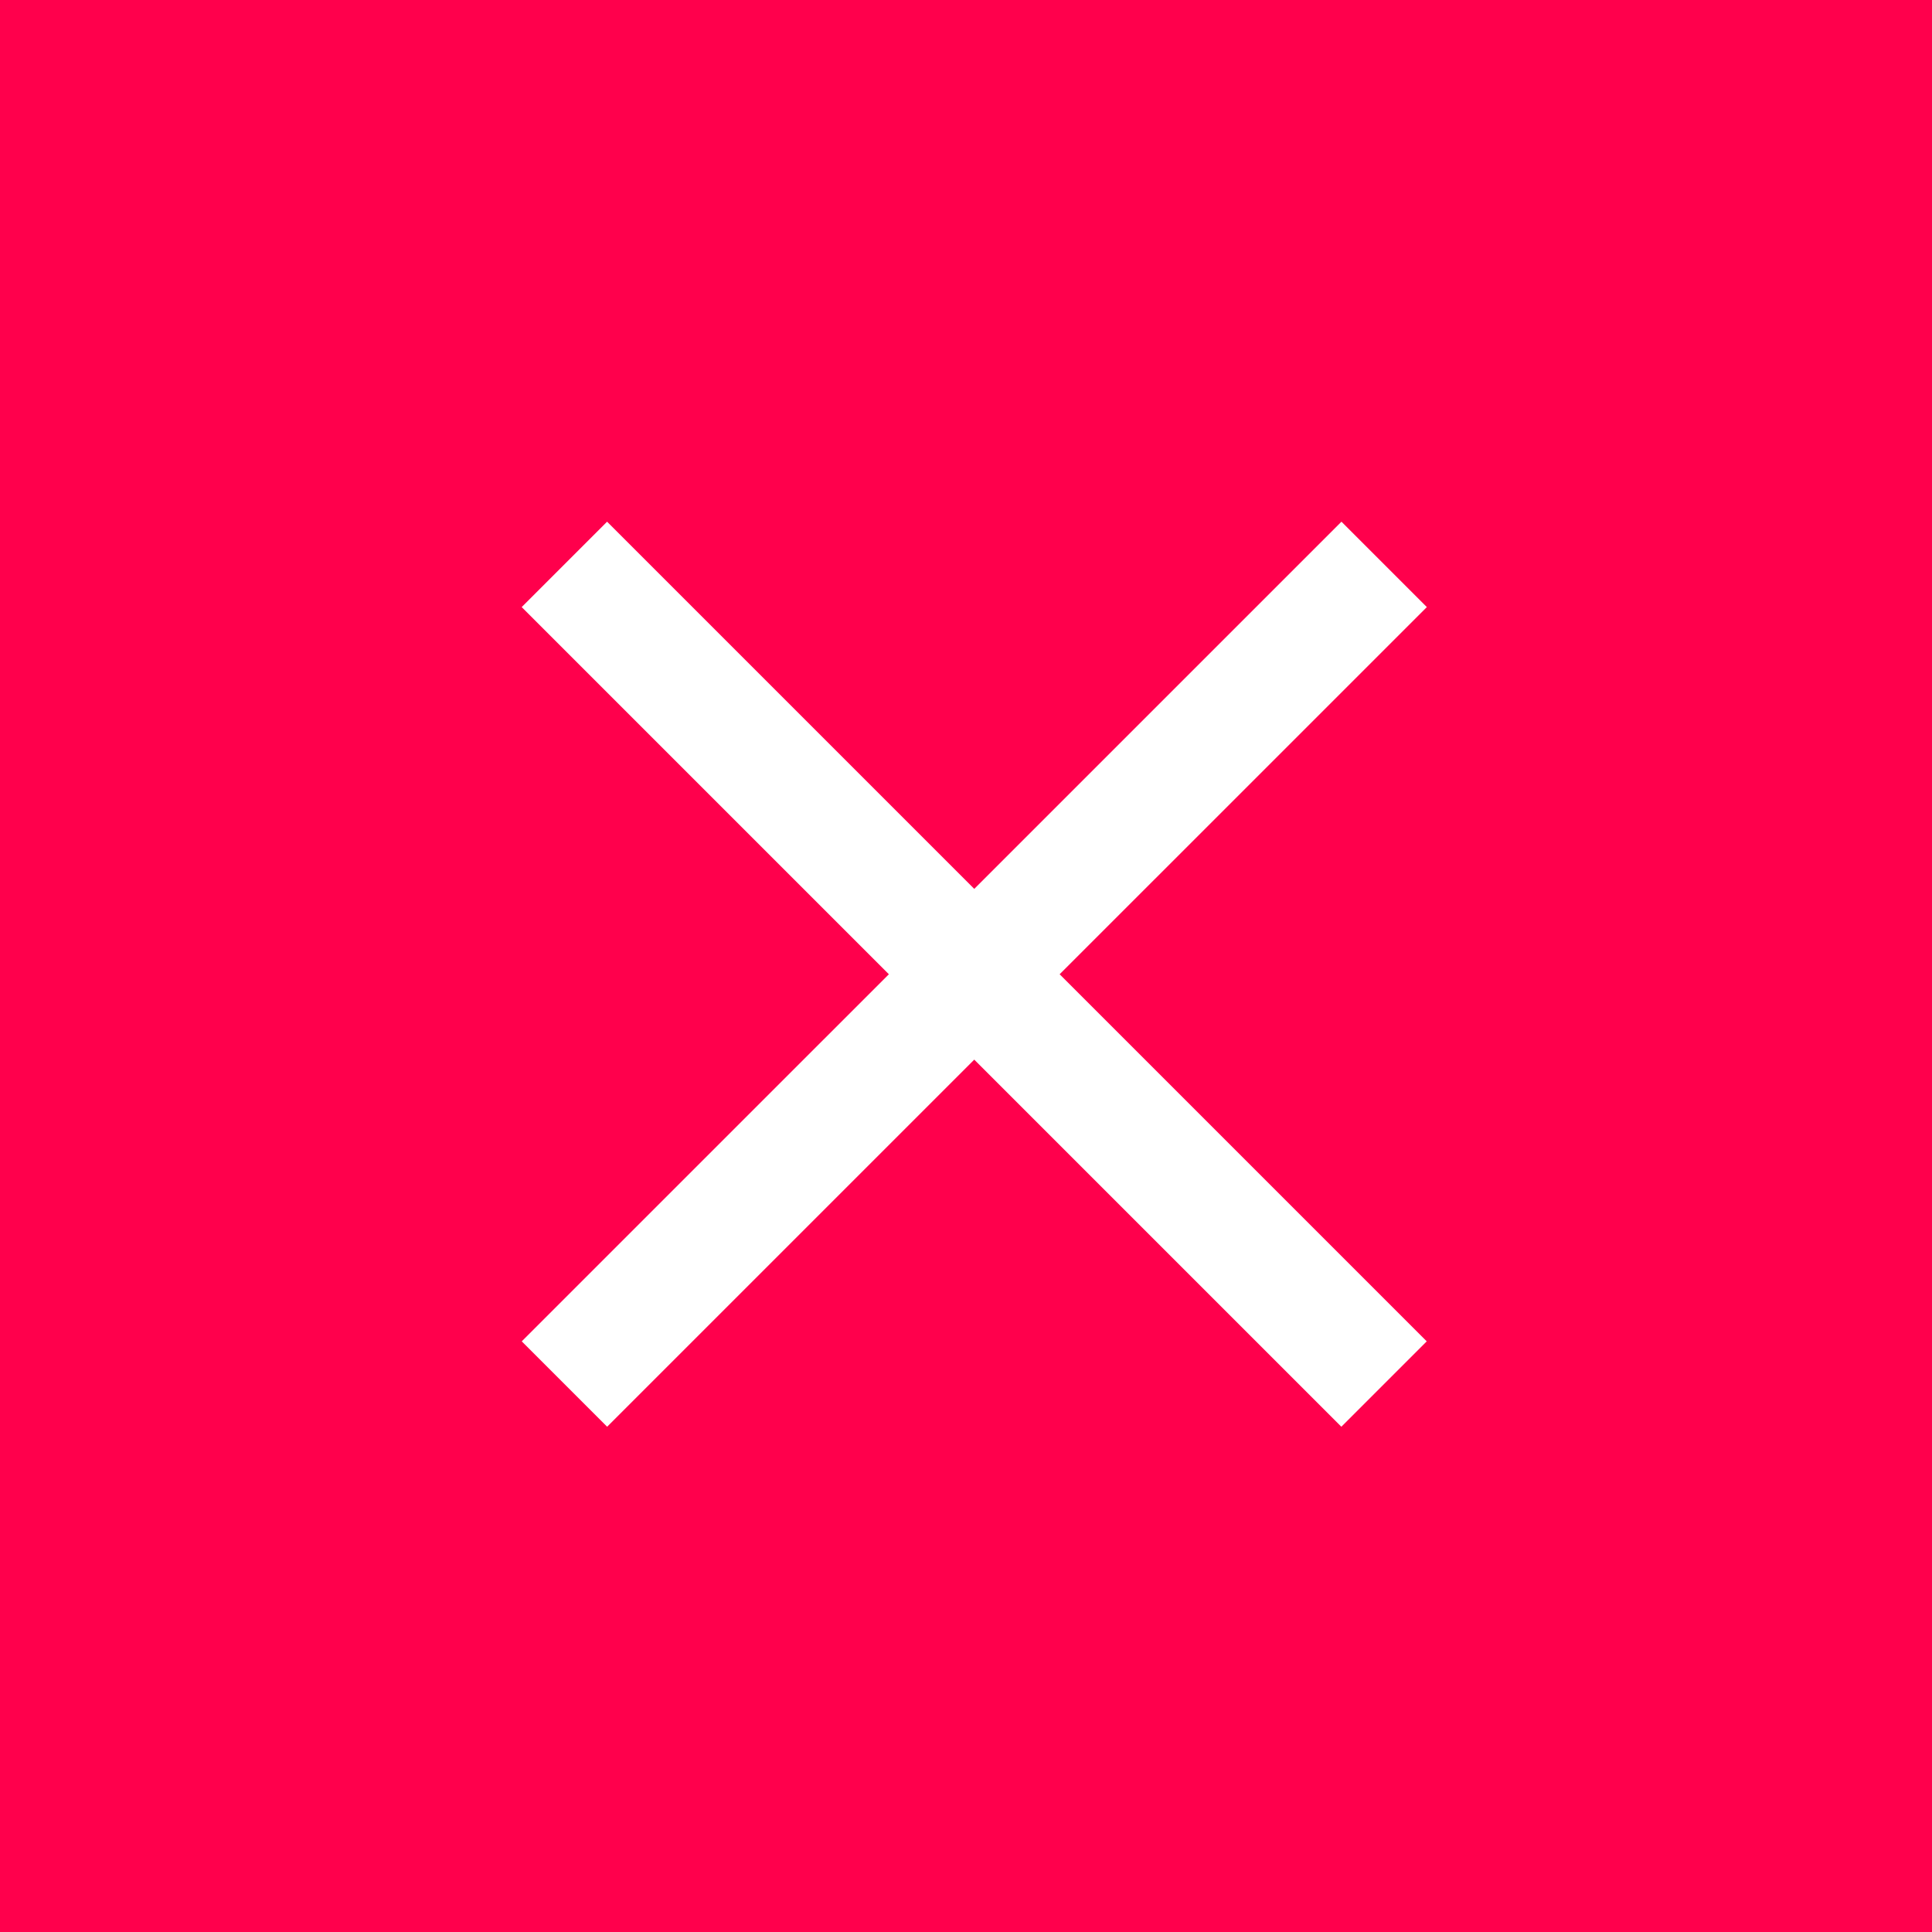 <svg width="32" height="32" viewBox="0 0 32 32" fill="none" xmlns="http://www.w3.org/2000/svg">
<rect width="32" height="32" fill="#FF004C"/>
<path d="M9.348 9.348L22.924 22.924" stroke="white" stroke-width="2"/>
<path d="M22.926 9.348L9.349 22.924" stroke="white" stroke-width="2"/>
</svg>
